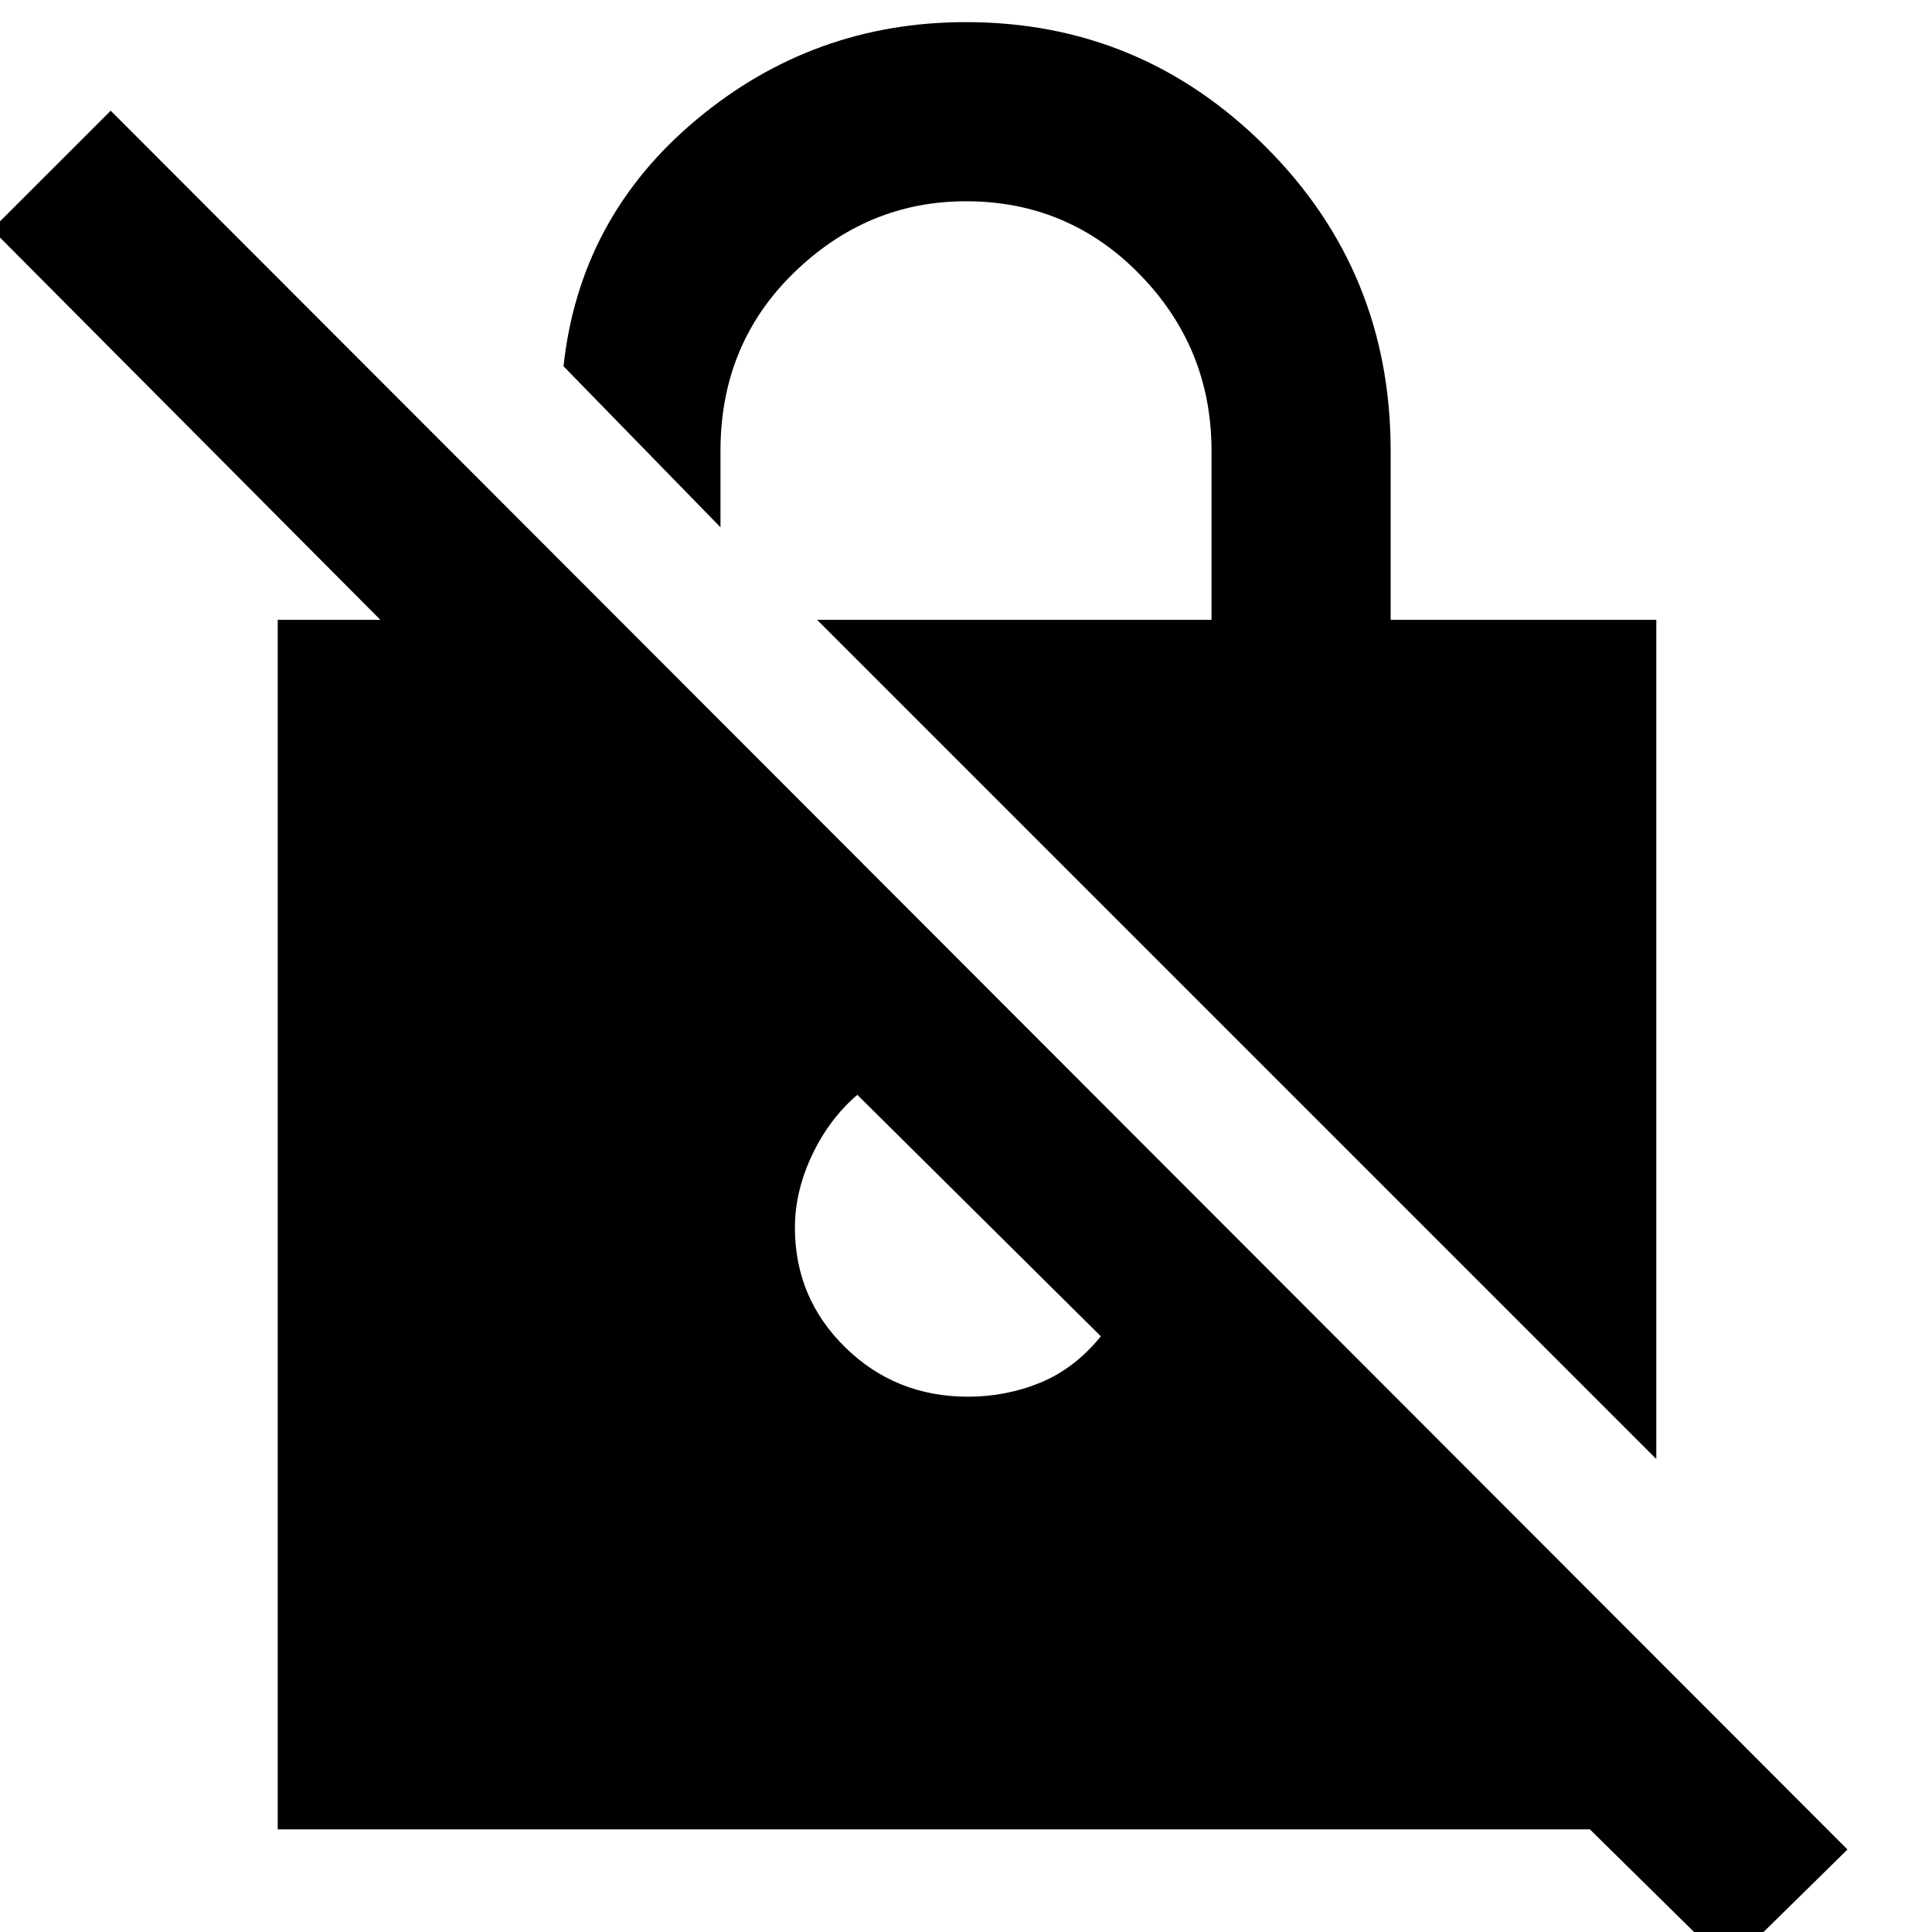 <svg xmlns="http://www.w3.org/2000/svg" height="40" width="40"><path d="M35.792 40.708 32.917 37.875H5.75V12.833H7.875L-0.167 4.75L2.292 2.292L38.25 38.292ZM34.292 30.208 16.917 12.833H25.083V9.333Q25.083 7.208 23.604 5.688Q22.125 4.167 20 4.167Q17.958 4.167 16.438 5.646Q14.917 7.125 14.917 9.333V10.917L11.667 7.583Q12 4.5 14.417 2.479Q16.833 0.458 20 0.458Q23.625 0.458 26.208 3.042Q28.792 5.625 28.792 9.333V12.833H34.292ZM20.042 28.917Q20.833 28.917 21.542 28.625Q22.25 28.333 22.792 27.667L17.75 22.667Q17.167 23.167 16.812 23.917Q16.458 24.667 16.458 25.417Q16.458 26.875 17.5 27.896Q18.542 28.917 20.042 28.917Z"/></svg>